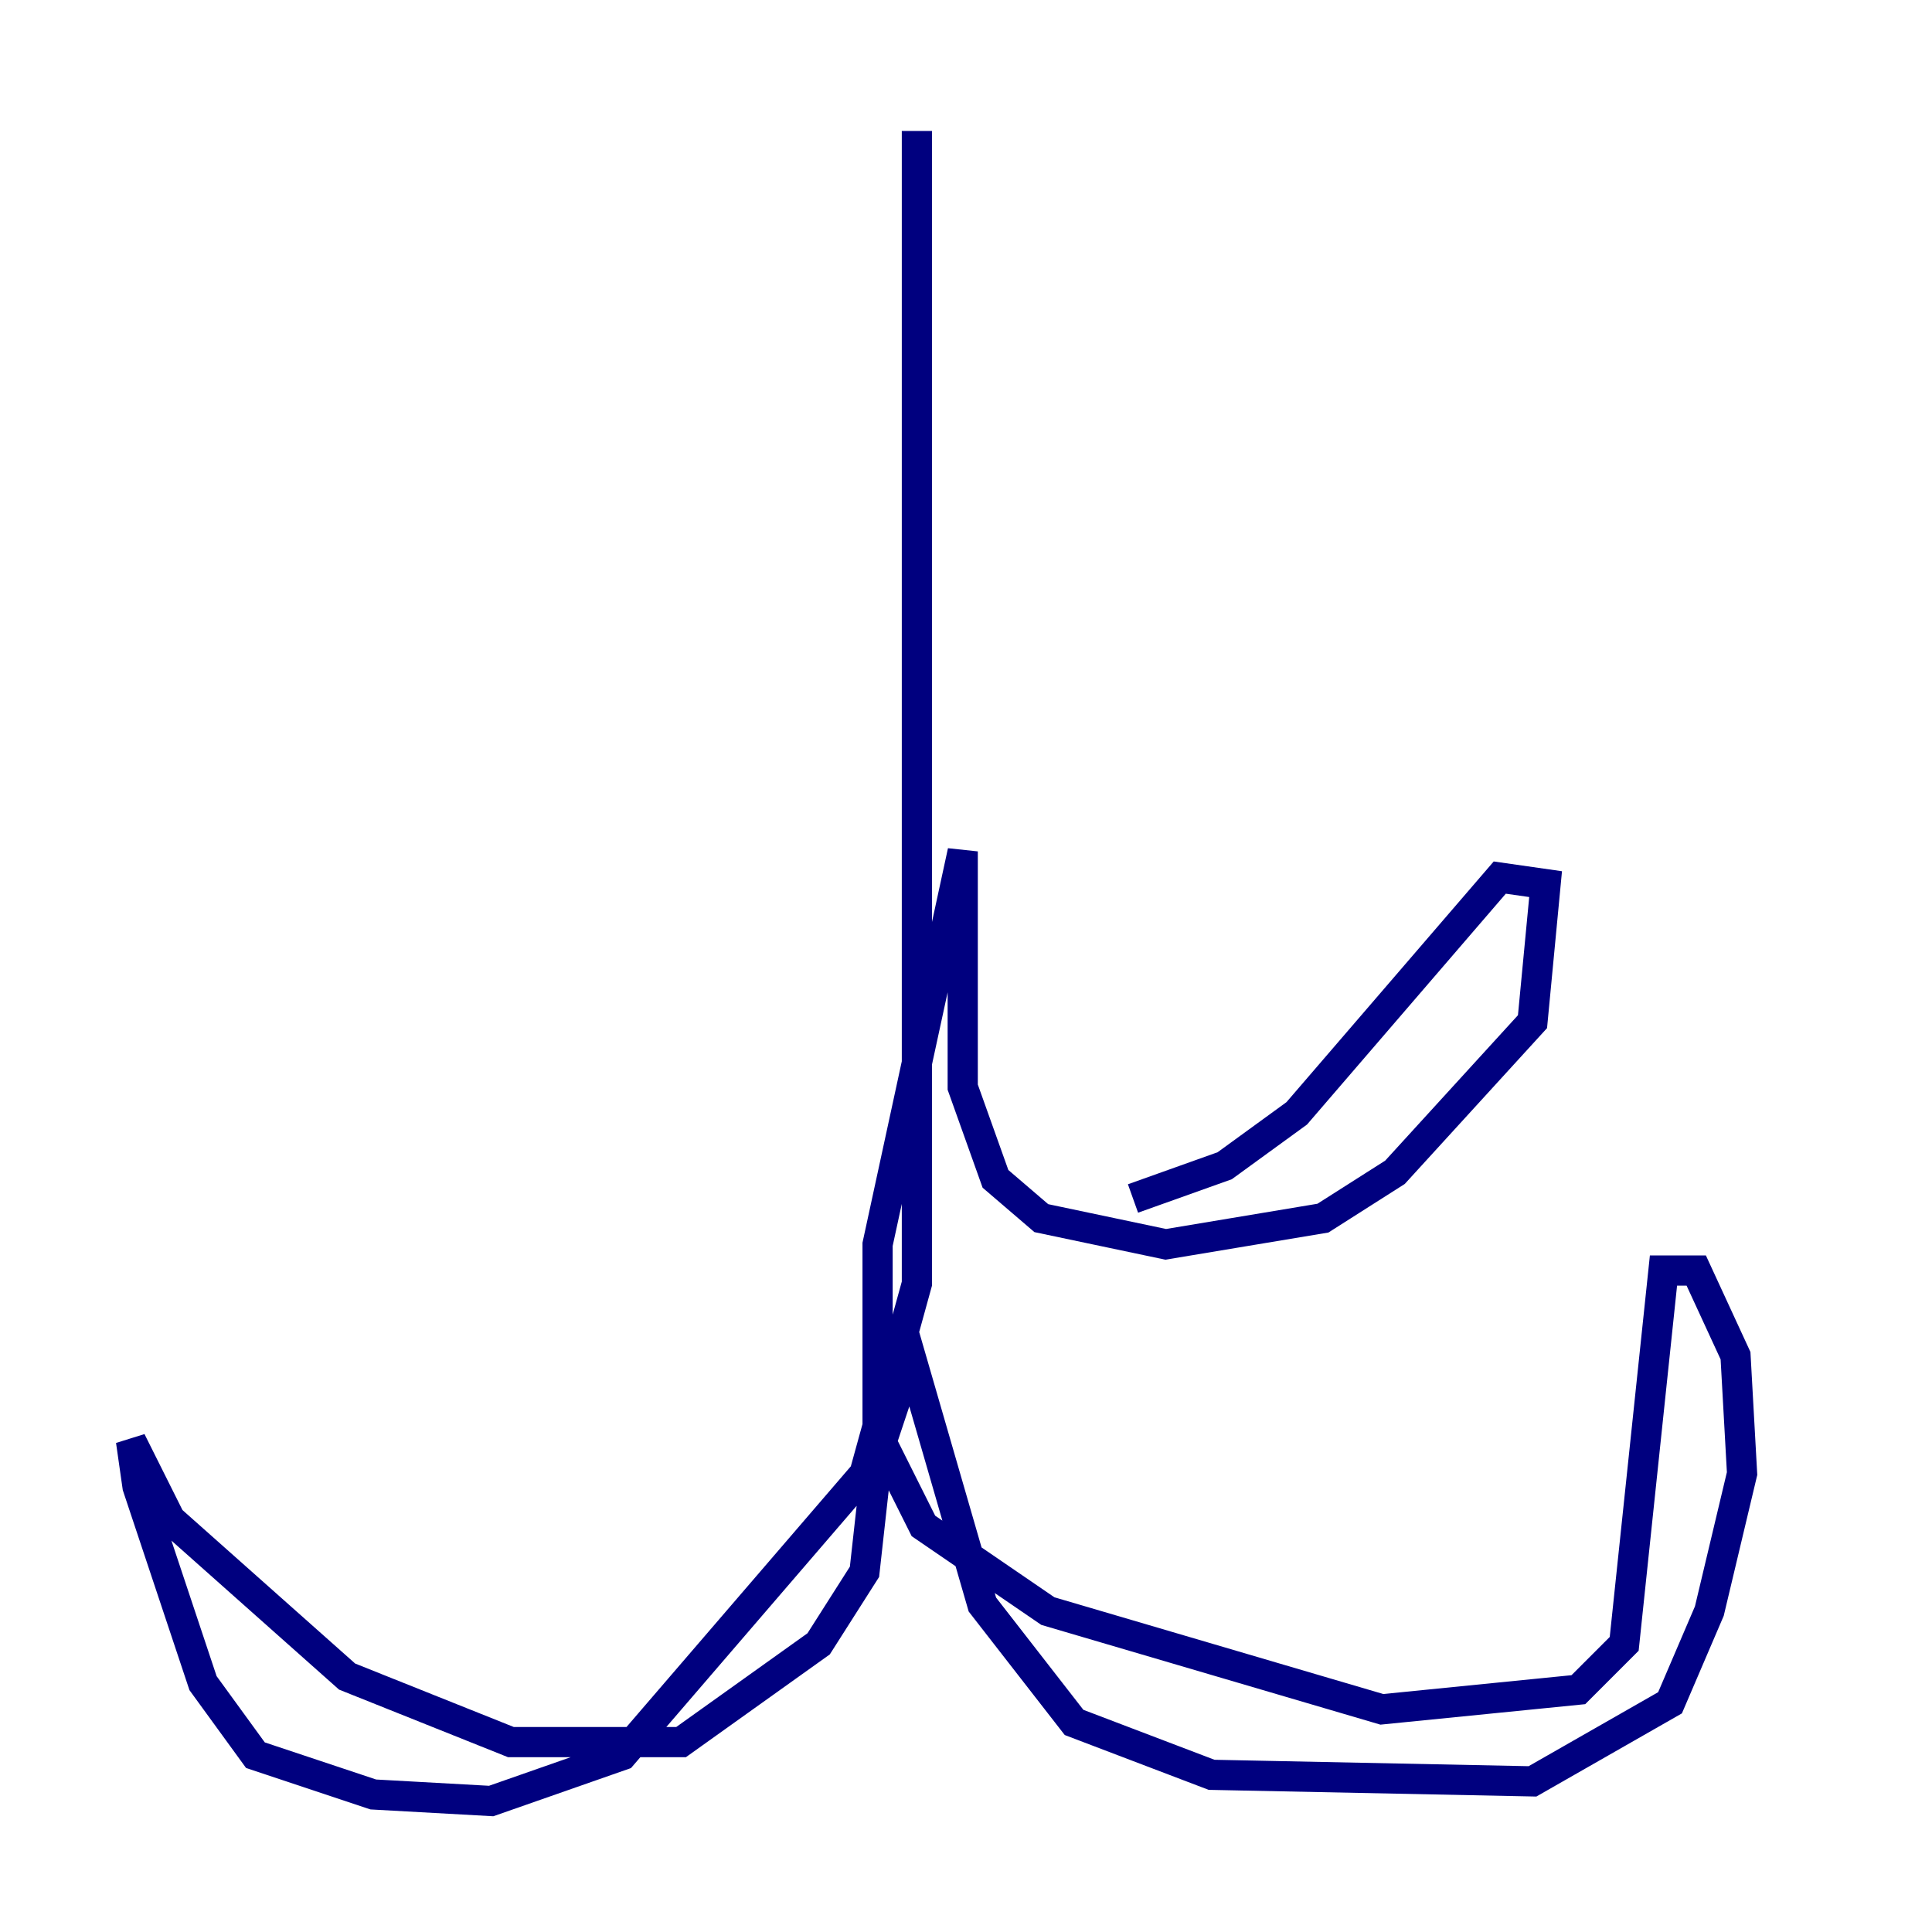 <?xml version="1.0" encoding="utf-8" ?>
<svg baseProfile="tiny" height="128" version="1.2" viewBox="0,0,128,128" width="128" xmlns="http://www.w3.org/2000/svg" xmlns:ev="http://www.w3.org/2001/xml-events" xmlns:xlink="http://www.w3.org/1999/xlink"><defs /><polyline fill="none" points="60.746,8.678 60.746,85.044 57.275,97.627 41.22,116.285 32.542,119.322 24.732,118.888 16.922,116.285 13.451,111.512 9.112,98.495 8.678,95.458 11.281,100.664 22.997,111.078 33.844,115.417 45.125,115.417 54.237,108.909 57.275,104.136 58.142,96.325 60.312,89.817 65.085,106.305 71.159,114.115 80.271,117.586 101.532,118.02 110.644,112.814 113.248,106.739 115.417,97.627 114.983,89.817 112.38,84.176 110.21,84.176 107.607,108.909 104.57,111.946 91.552,113.248 69.424,106.739 61.18,101.098 58.142,95.024 58.142,82.441 63.783,56.407 63.783,72.027 65.953,78.102 68.99,80.705 77.234,82.441 87.647,80.705 92.42,77.668 101.532,67.688 102.4,58.576 99.363,58.142 85.912,73.763 81.139,77.234 75.064,79.403" stroke="#00007f" stroke-width="2" /></svg>